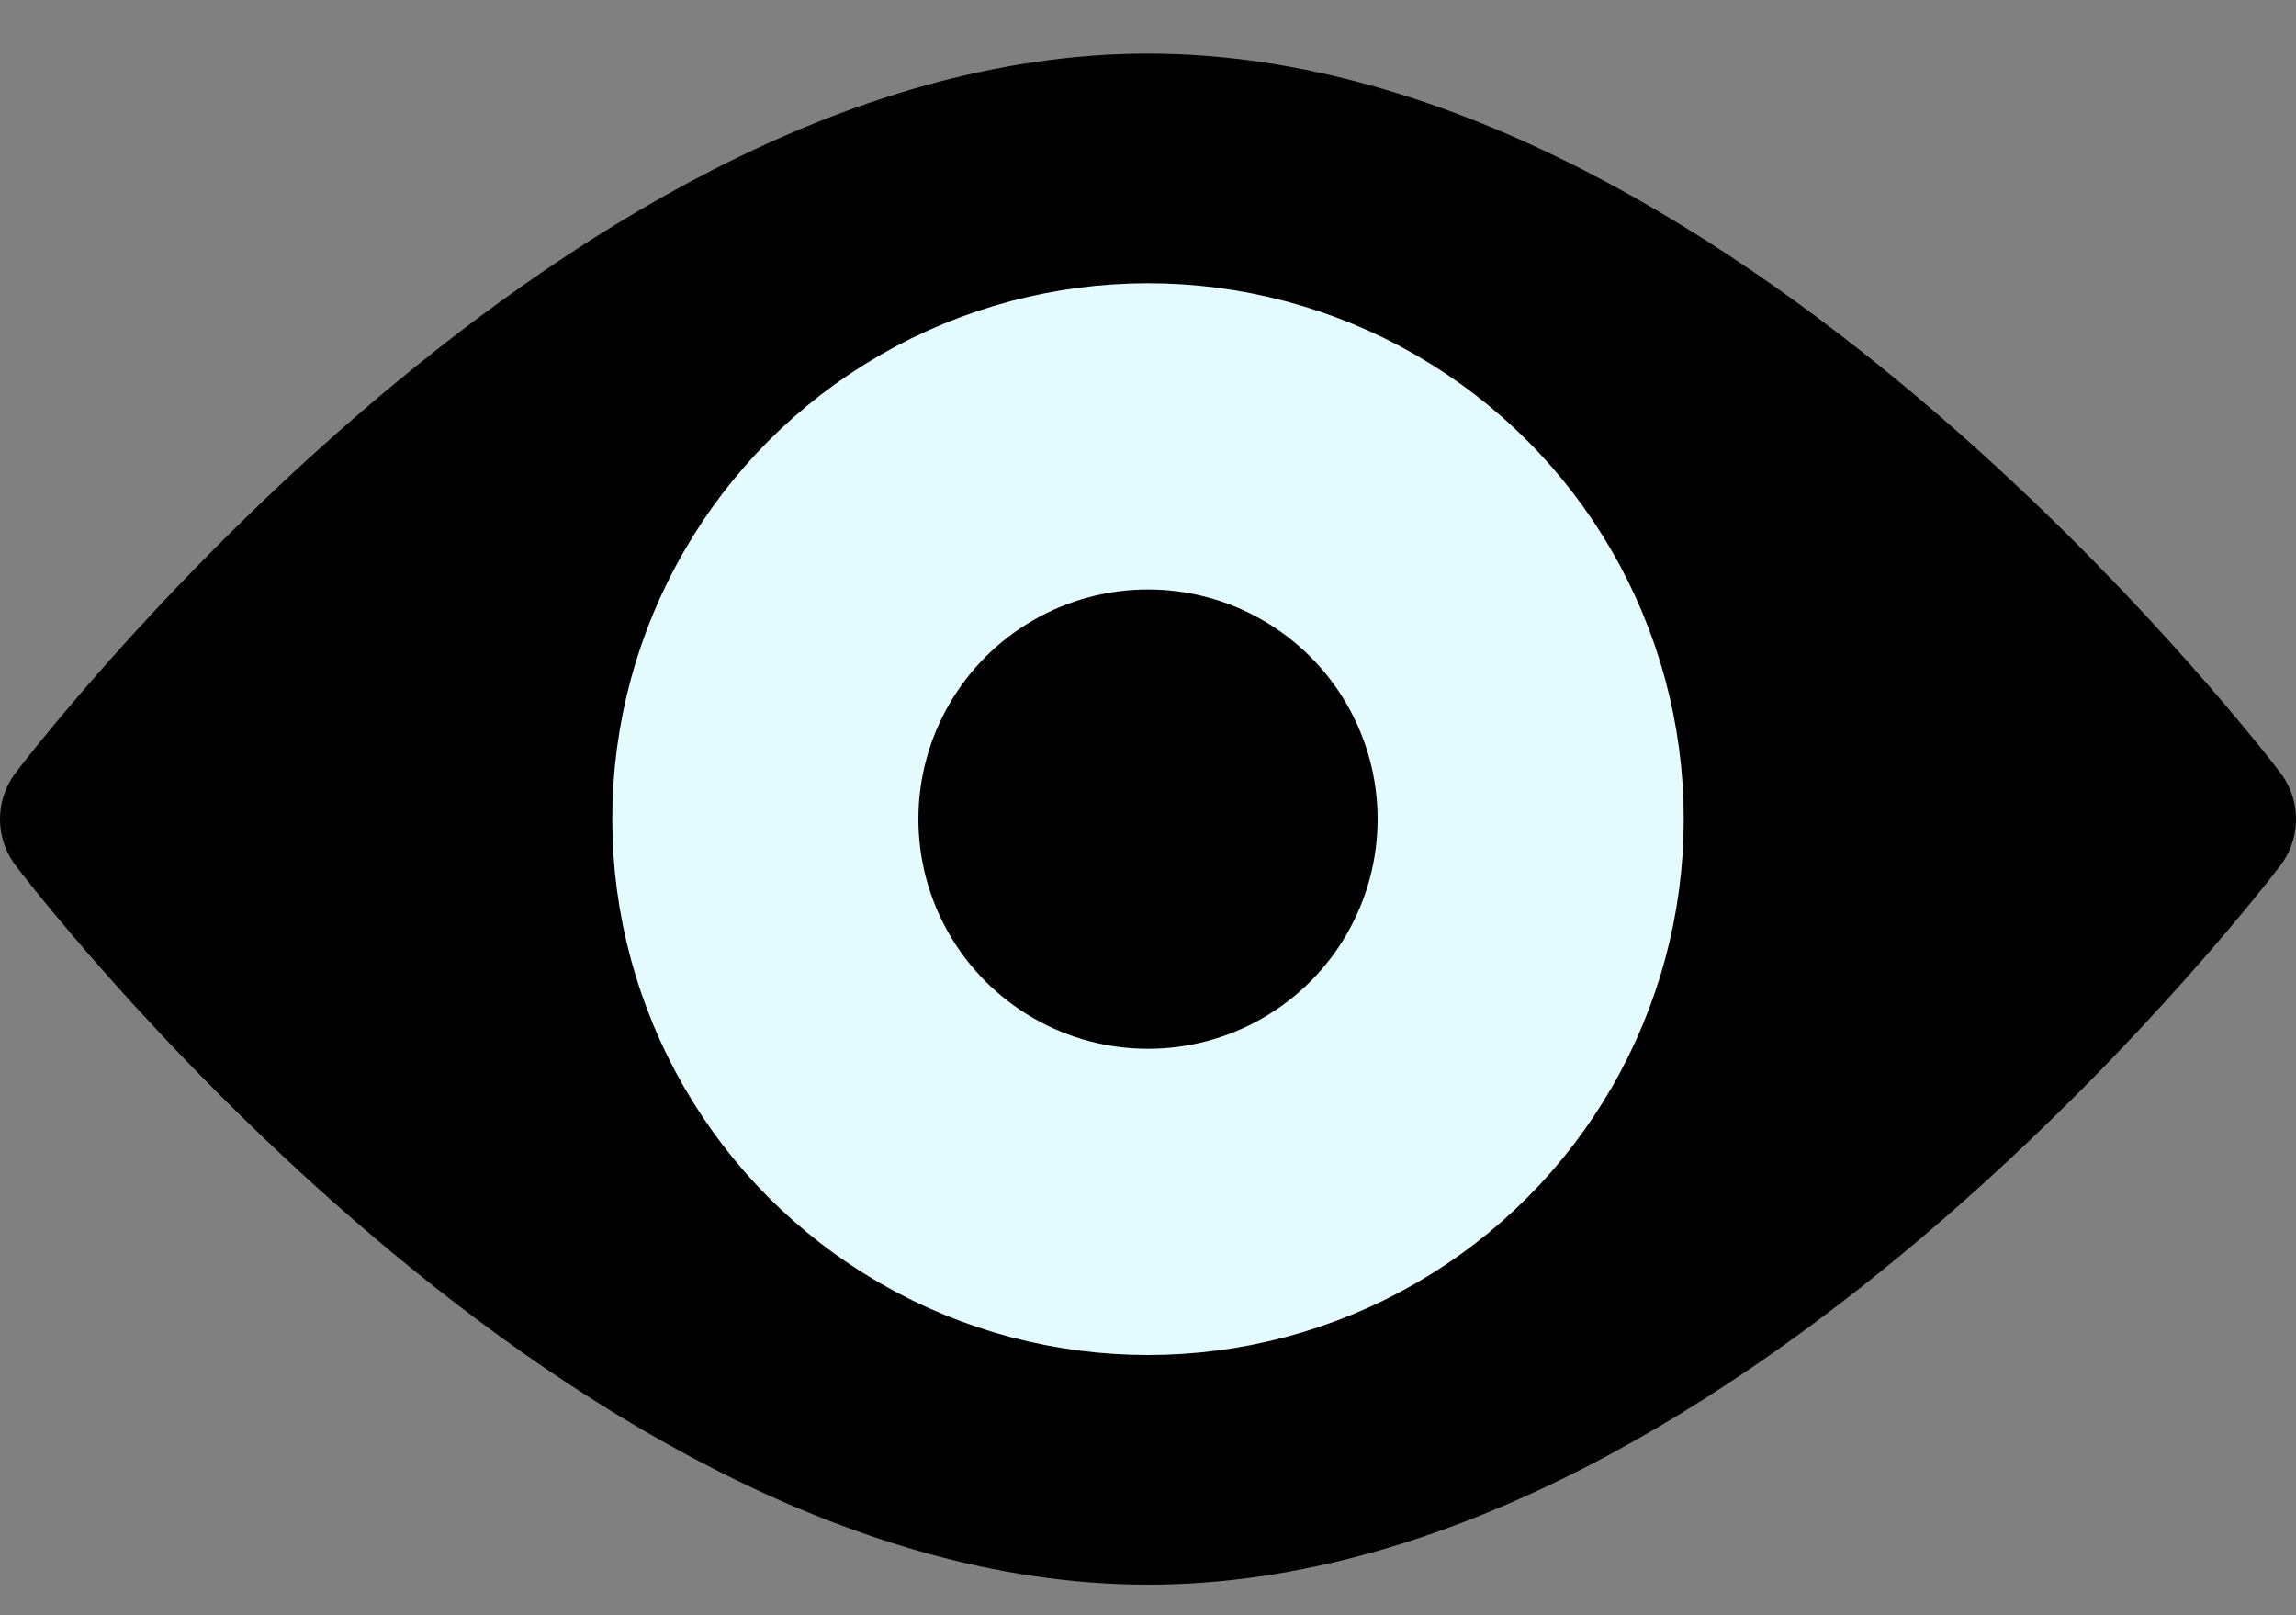 <?xml version="1.0" encoding="utf-8"?>
<!-- Generator: Adobe Illustrator 25.1.0, SVG Export Plug-In . SVG Version: 6.00 Build 0)  -->
<svg version="1.1" id="Layer_1" xmlns="http://www.w3.org/2000/svg" xmlns:xlink="http://www.w3.org/1999/xlink" x="0px" y="0px"
	 viewBox="0 0 30 21.1" style="enable-background:new 0 0 30 21.1;" xml:space="preserve">
<rect x="0" y="0" width="30" height="21.1" fill="#808080" stroke="none"/>
<style type="text/css">
	.st0{stroke:#000000;stroke-width:2;stroke-linecap:round;stroke-linejoin:round;stroke-miterlimit:10;}
	.st1{stroke:#E3FAFF;stroke-width:4;stroke-linecap:round;stroke-linejoin:round;stroke-miterlimit:10;}
</style>
<path class="st0" d="M29,10.7c0,0-6.8,9-14,9s-14-9-14-9s6.8-9,14-9S29,10.7,29,10.7z"/>
<circle class="st1" cx="15" cy="10.7" r="5"/>
</svg>
